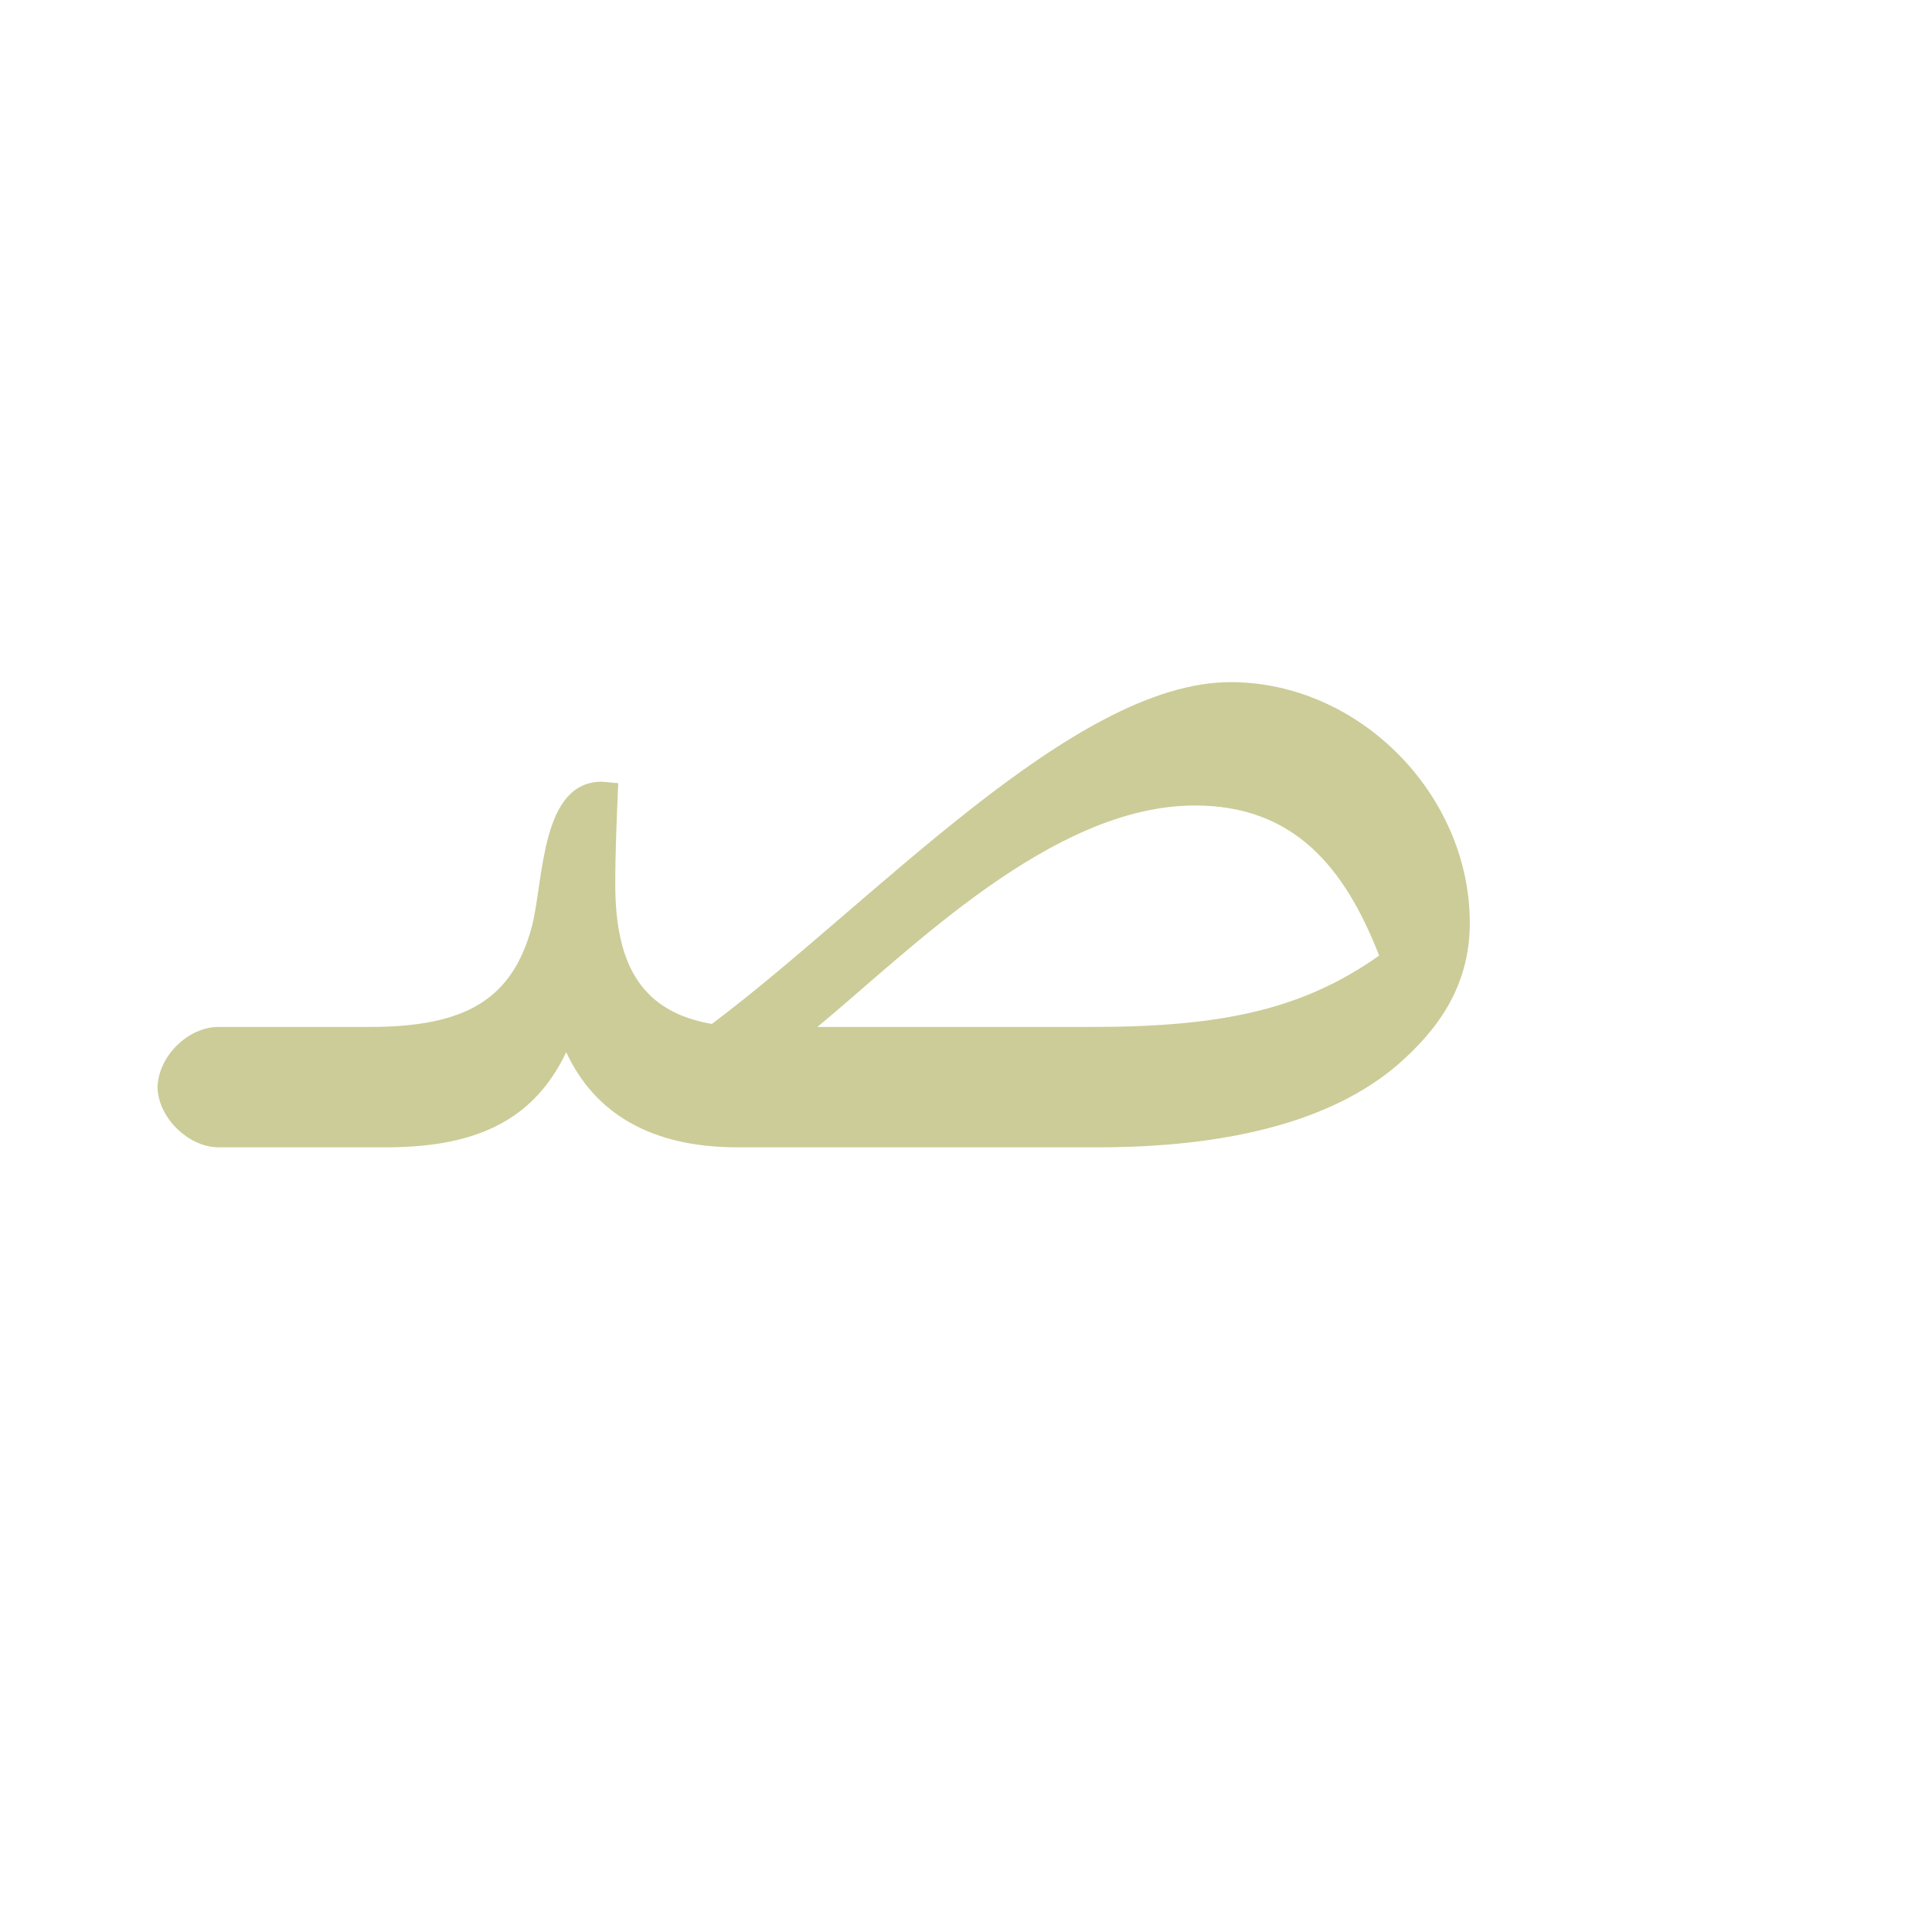 <?xml version="1.0" encoding="UTF-8"?>
<!DOCTYPE svg PUBLIC "-//W3C//DTD SVG 1.0//EN" "http://www.w3.org/TR/2001/REC-SVG-20010904/DTD/svg10.dtd">
<!-- Creator: CorelDRAW -->
<svg xmlns="http://www.w3.org/2000/svg" xml:space="preserve" width="1300px" height="1300px" version="1.0" style="shape-rendering:geometricPrecision; text-rendering:geometricPrecision; image-rendering:optimizeQuality; fill-rule:evenodd; clip-rule:evenodd"
viewBox="0 0 1300 1056"
 xmlns:xlink="http://www.w3.org/1999/xlink">
 <defs>
  <style type="text/css">
   <![CDATA[
    .fil0 {fill:#999933;fill-opacity:0.502}
   ]]>
  </style>
 </defs>
 <g id="_100:master">
  <path class="fil0" d="M550 569l185 0c88,0 142,-12 193,-48 -23,-59 -57,-101 -124,-101 -96,0 -191,97 -254,149zm439 -70c0,44 -23,73 -48,95 -45,39 -116,56 -202,56l-243 0c-58,0 -96,-23 -115,-64 -21,44 -58,64 -121,64l-113 0c-20,0 -41,-20 -41,-41 1,-21 21,-40 41,-40 34,0 68,0 102,0 65,0 96,-19 109,-68 8,-32 6,-97 47,-97l11 1c-1,23 -2,46 -2,68 0,56 19,86 65,94 108,-81 243,-230 349,-230 87,0 161,76 161,162z"/>
 </g>
</svg>
